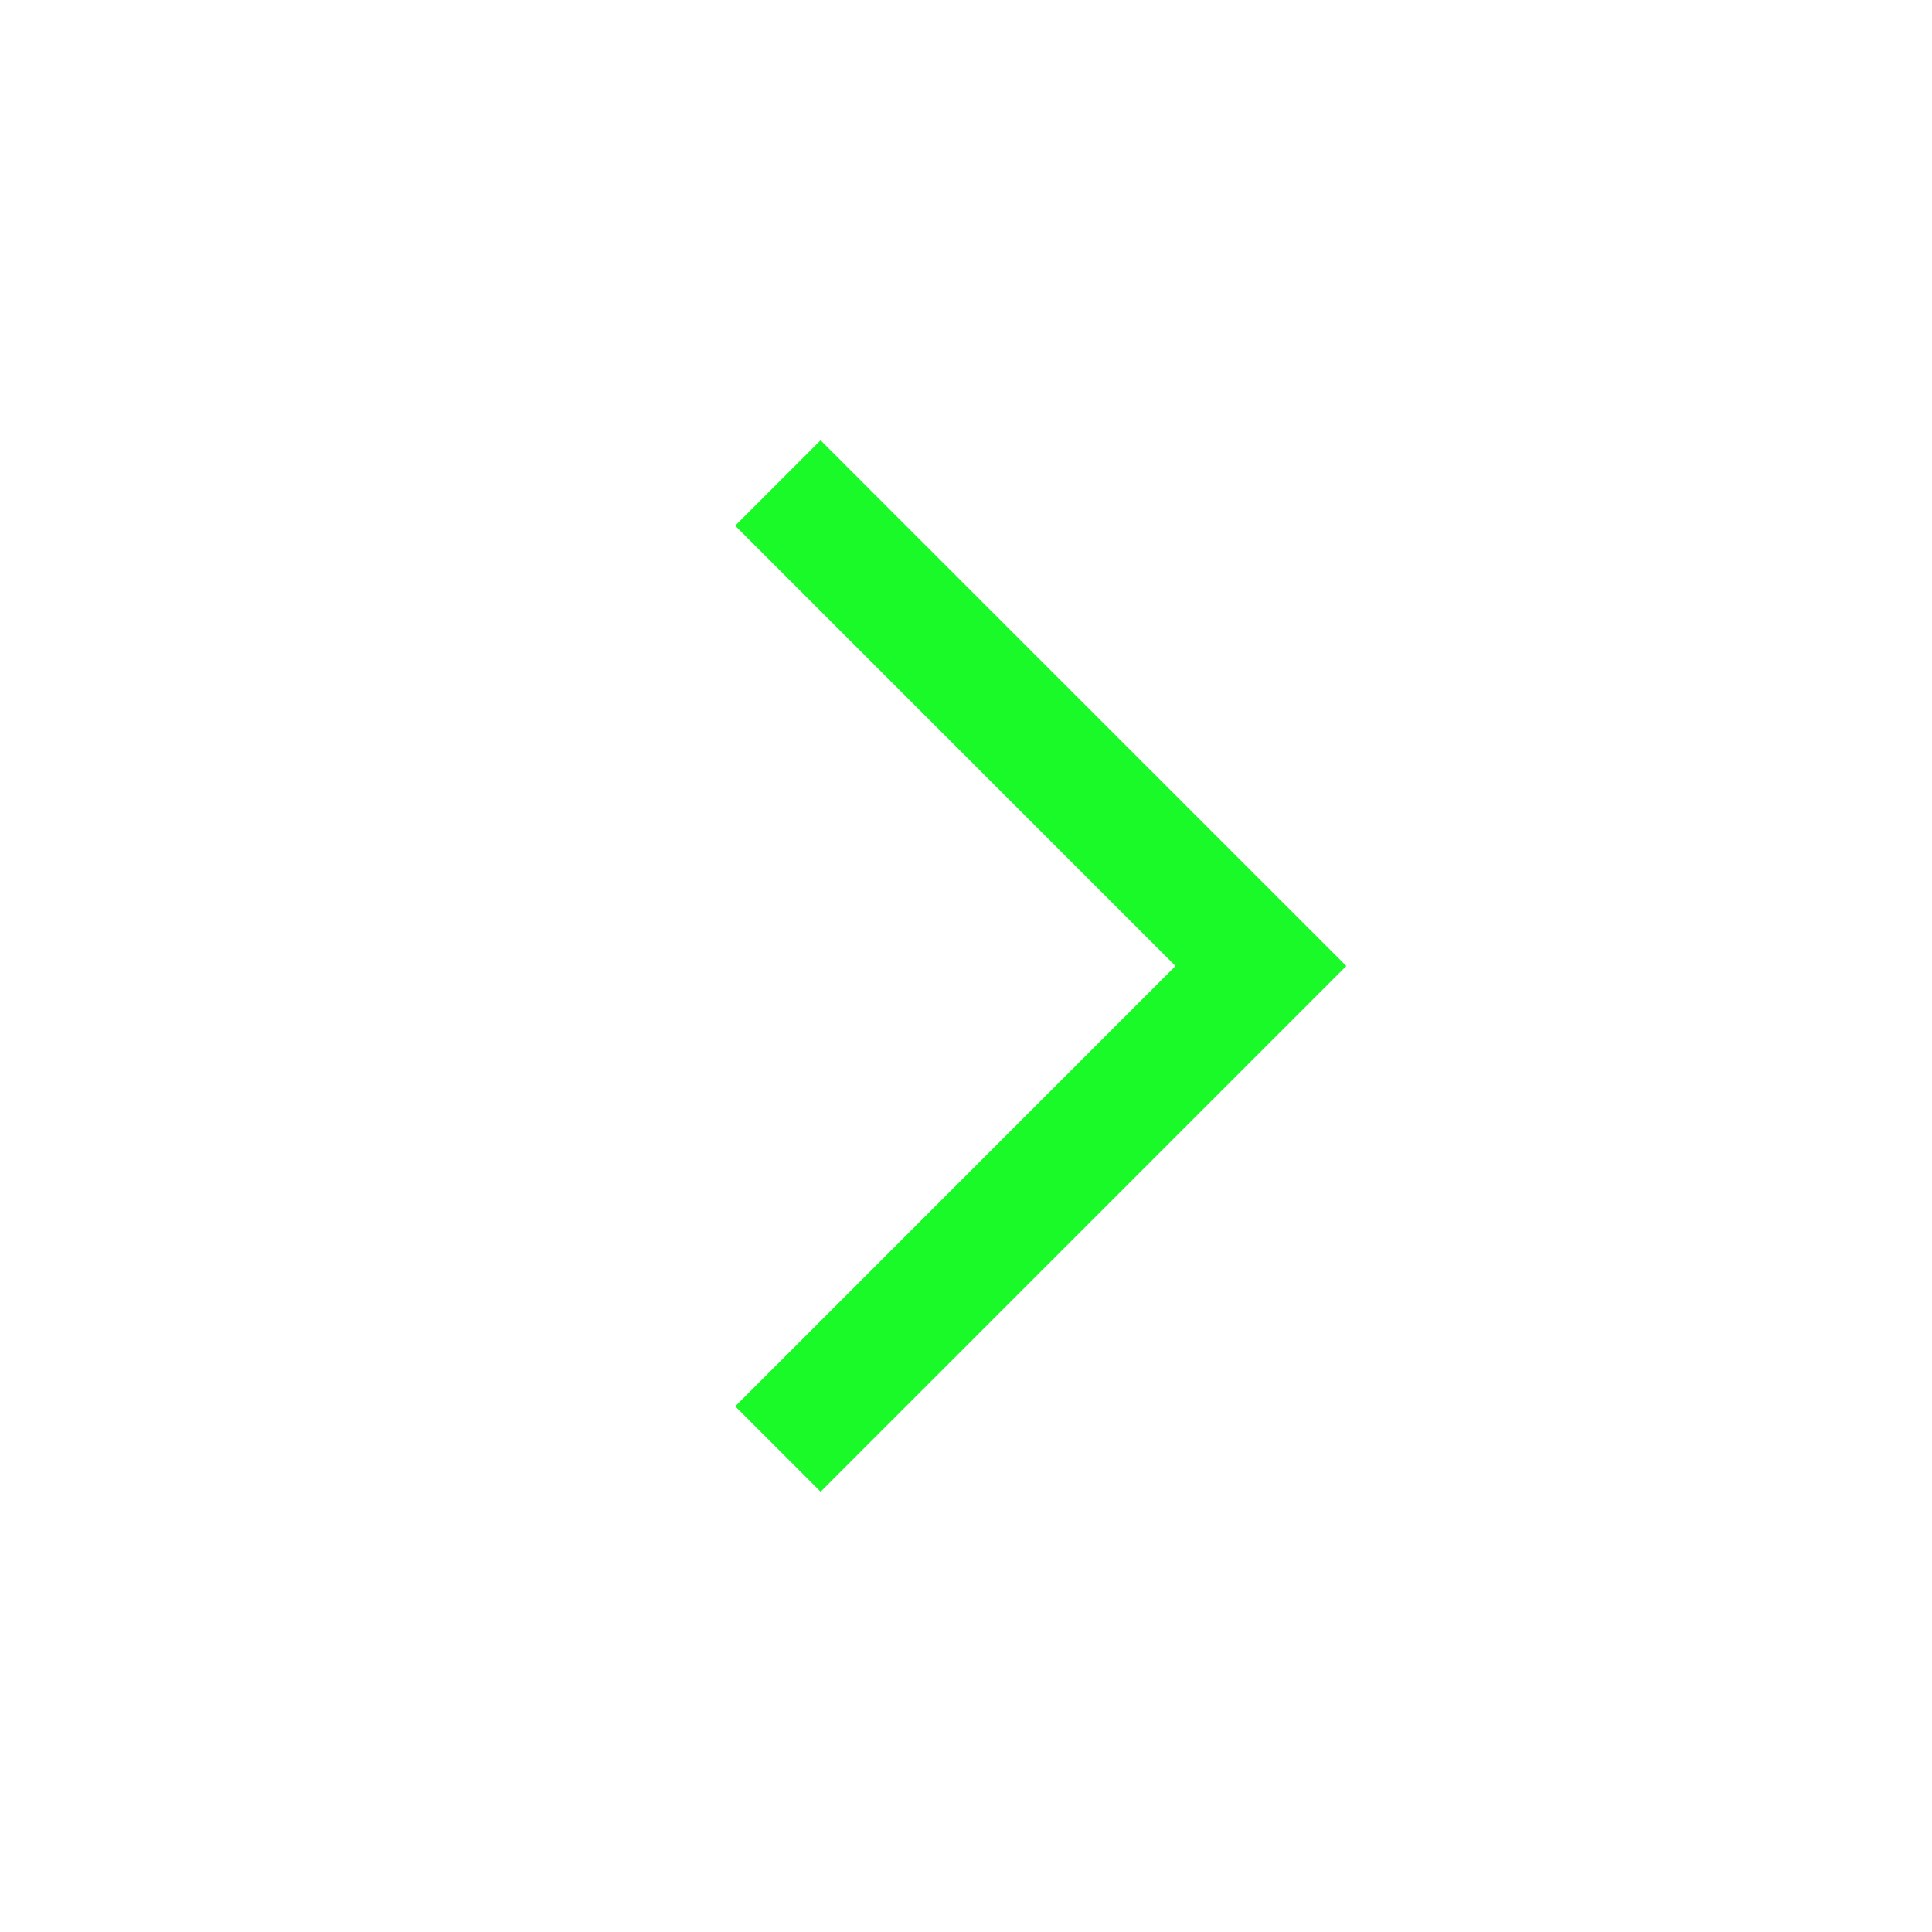<svg t="1628516539269" class="icon" viewBox="0 0 1024 1024" version="1.1" xmlns="http://www.w3.org/2000/svg" p-id="4757" width="32" height="32"><path d="M434.944 790.624l-45.248-45.248L623.04 512l-233.376-233.376 45.248-45.248L713.568 512z" fill="#1afa29" p-id="4758"></path></svg>